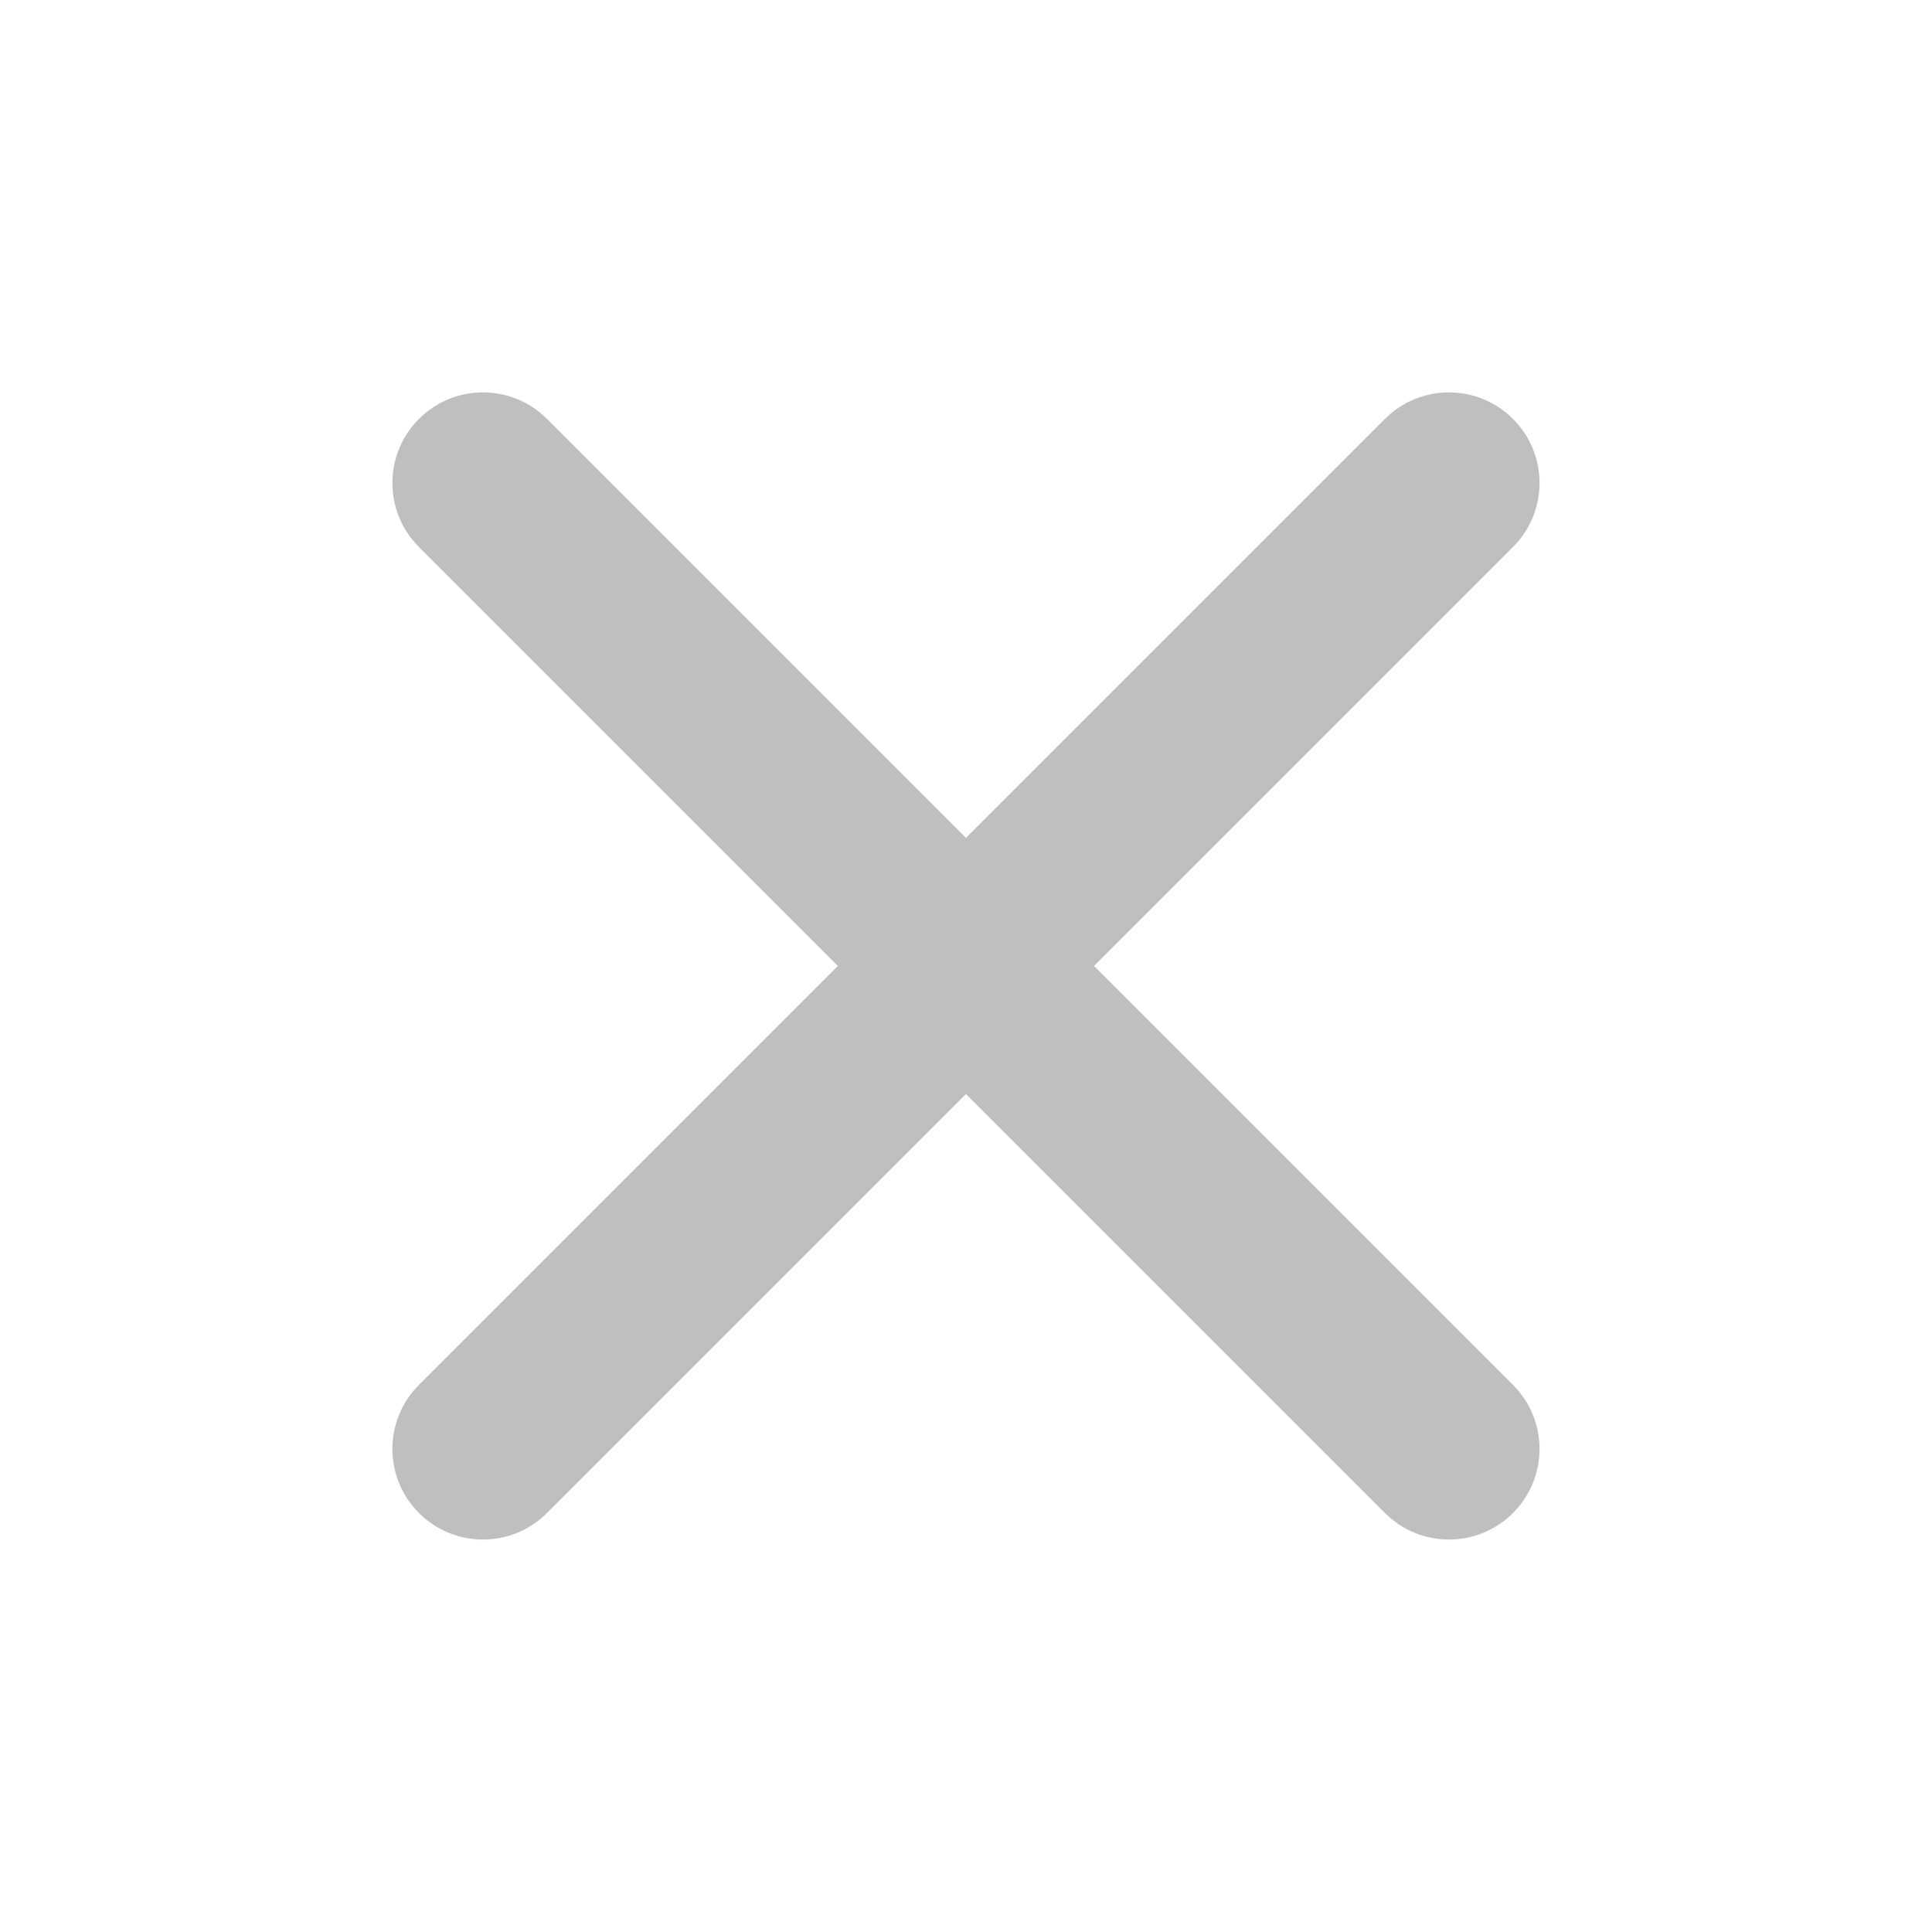 <?xml version="1.0" standalone="no"?><!DOCTYPE svg PUBLIC "-//W3C//DTD SVG 1.1//EN" "http://www.w3.org/Graphics/SVG/1.1/DTD/svg11.dtd"><svg t="1583677203407" class="icon" viewBox="0 0 1024 1024" version="1.1" xmlns="http://www.w3.org/2000/svg" p-id="1413" xmlns:xlink="http://www.w3.org/1999/xlink" width="200" height="200"><defs><style type="text/css"></style></defs><path d="M767.98 815.98c-12.31 0-24.56-4.69-33.94-14.06l-512-512c-18.75-18.75-18.75-49.12 0-67.88s49.13-18.75 67.88 0l512 512c18.75 18.75 18.75 49.12 0 67.88-9.38 9.38-21.63 14.06-33.94 14.06z" fill="#bfbfbf" p-id="1414"></path><path d="M255.98 815.98c-12.31 0-24.56-4.69-33.94-14.06-18.75-18.75-18.75-49.12 0-67.88l512-512c18.75-18.75 49.12-18.75 67.88 0s18.75 49.12 0 67.88l-512 512c-9.38 9.38-21.63 14.06-33.94 14.06z" fill="#bfbfbf" p-id="1415"></path></svg>